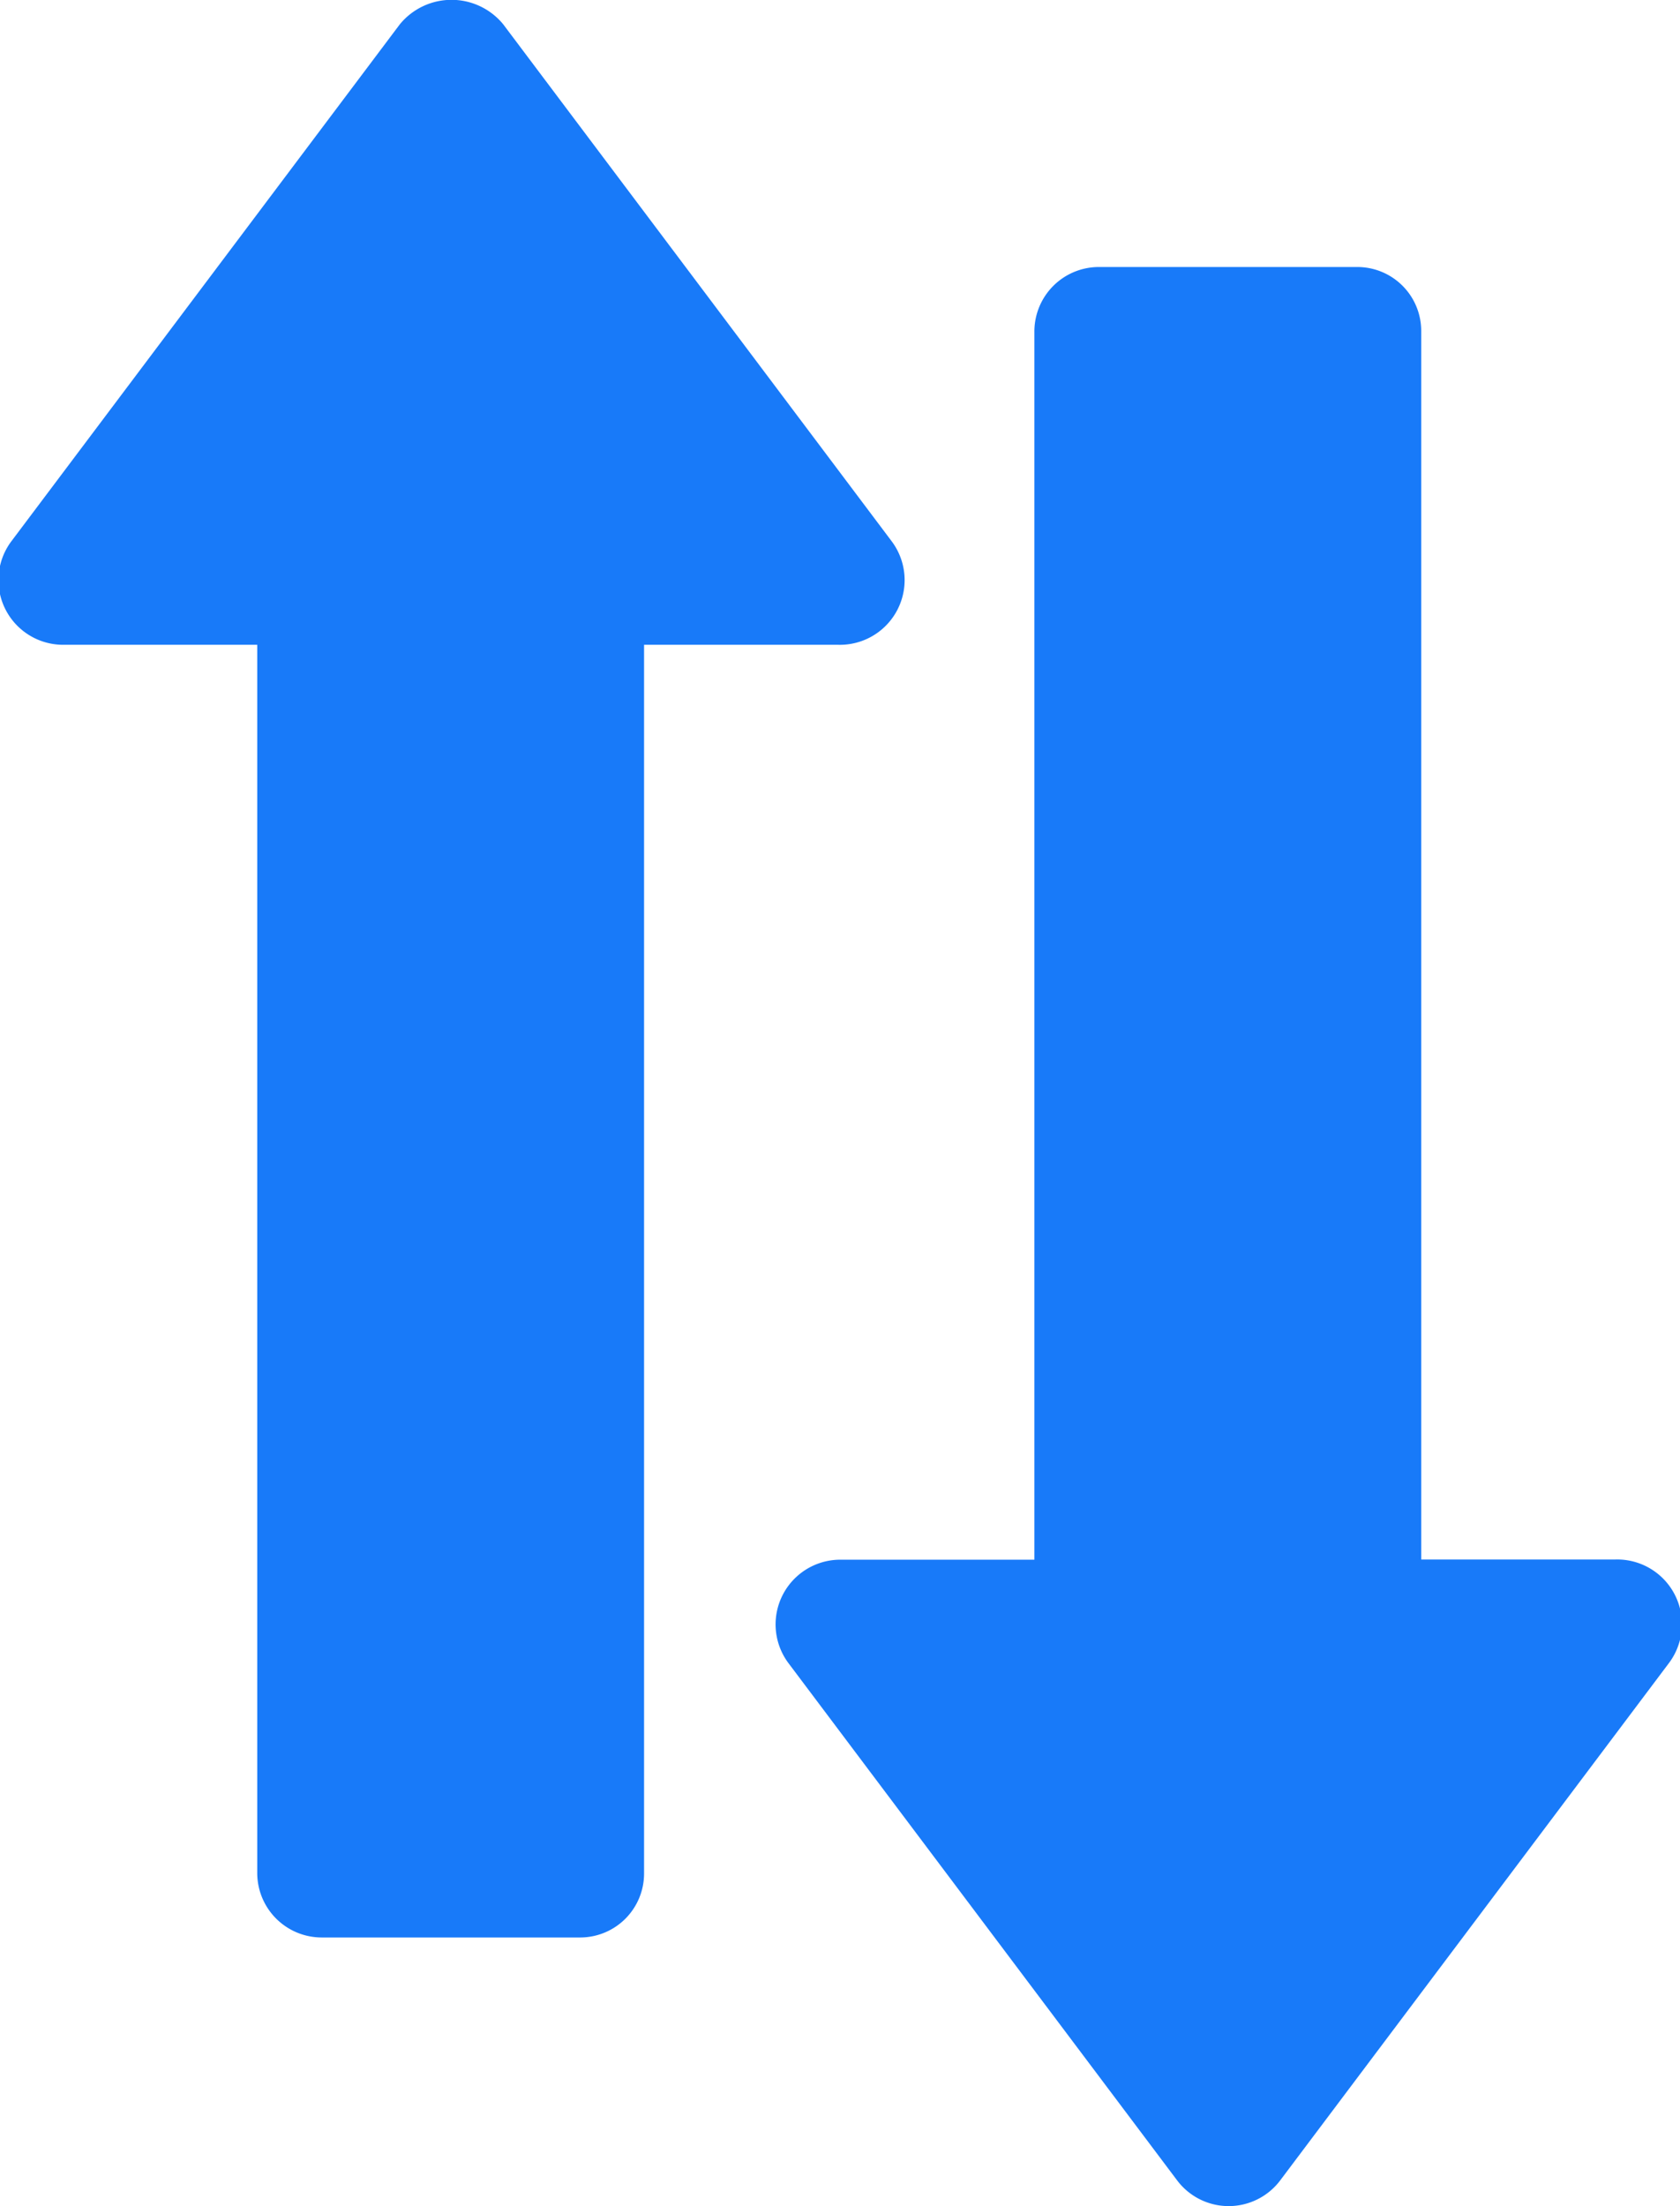 <svg xmlns="http://www.w3.org/2000/svg" width="8.647" height="11.352" viewBox="0 0 8.647 11.352">
  <g id="sort" transform="translate(-60.983 0)">
    <g id="Group_8786" data-name="Group 8786" transform="translate(60.983 0)">
      <g id="Group_8785" data-name="Group 8785" transform="translate(0 0)">
        <path id="Path_3995" data-name="Path 3995" d="M65.573,2.786l-2-2.661a.344.344,0,0,0-.532,0l-2,2.661a.333.333,0,0,0,.266.532h1V9.637a.332.332,0,0,0,.333.333h1.33a.329.329,0,0,0,.328-.333V3.318h1A.333.333,0,0,0,65.573,2.786Z" transform="translate(-60.983 0)" fill="#187af9"/>
      </g>
    </g>
    <g id="Group_8788" data-name="Group 8788" transform="translate(64.974 1.374)">
      <g id="Group_8787" data-name="Group 8787" transform="translate(0)">
        <path id="Path_3996" data-name="Path 3996" d="M245.308,68.652h-1V62.334a.329.329,0,0,0-.328-.333h-1.33a.332.332,0,0,0-.333.333v6.319h-1a.333.333,0,0,0-.266.532l2,2.661a.332.332,0,0,0,.532,0l2-2.661A.333.333,0,0,0,245.308,68.652Z" transform="translate(-240.984 -62.001)" fill="#187af9"/>
      </g>
    </g>
  </g>
</svg>
